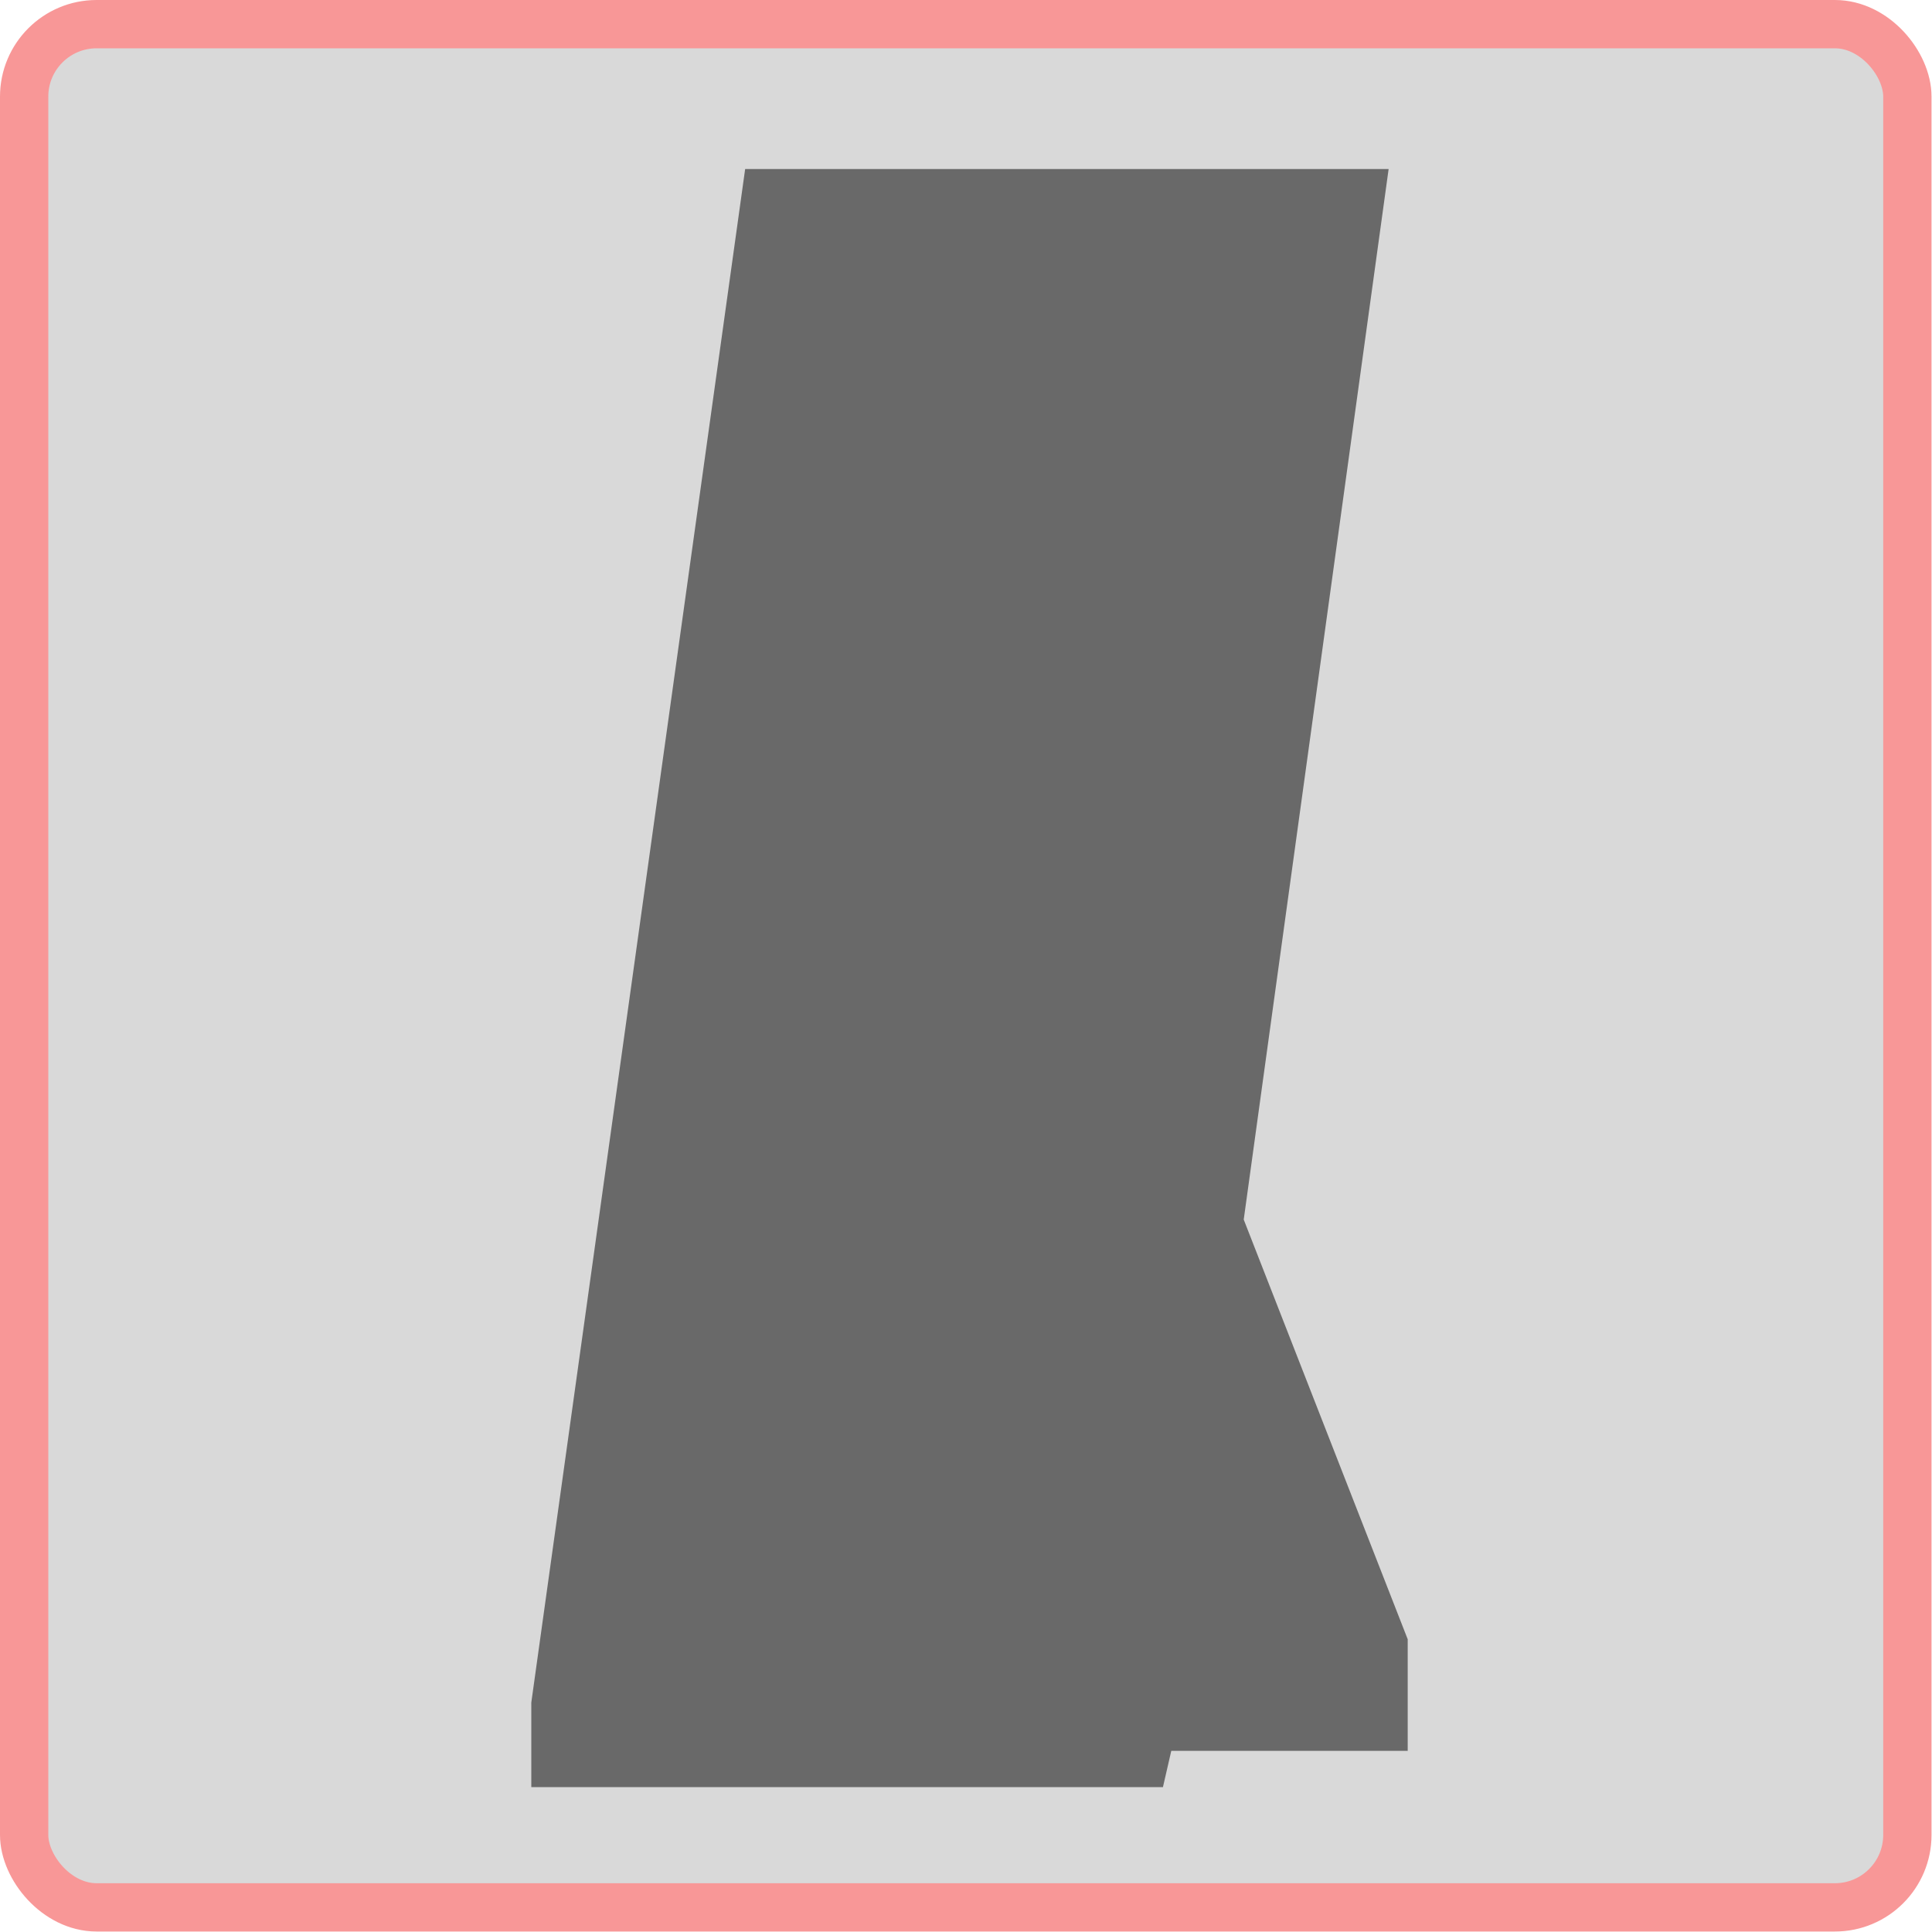 <svg width="80" height="80" viewBox="0 0 80 80" fill="none" xmlns="http://www.w3.org/2000/svg">
<rect x="1" y="1" width="77.98" height="77.98" rx="3" fill="#D9D9D9" stroke="#F89797" stroke-width="2"/>
<path d="M22 70.5L30.855 7H57.5L51.5 50.5L58.29 67.878V72.5H48.5L48.155 74H22V70.5Z" fill="#696969"/>
</svg>
